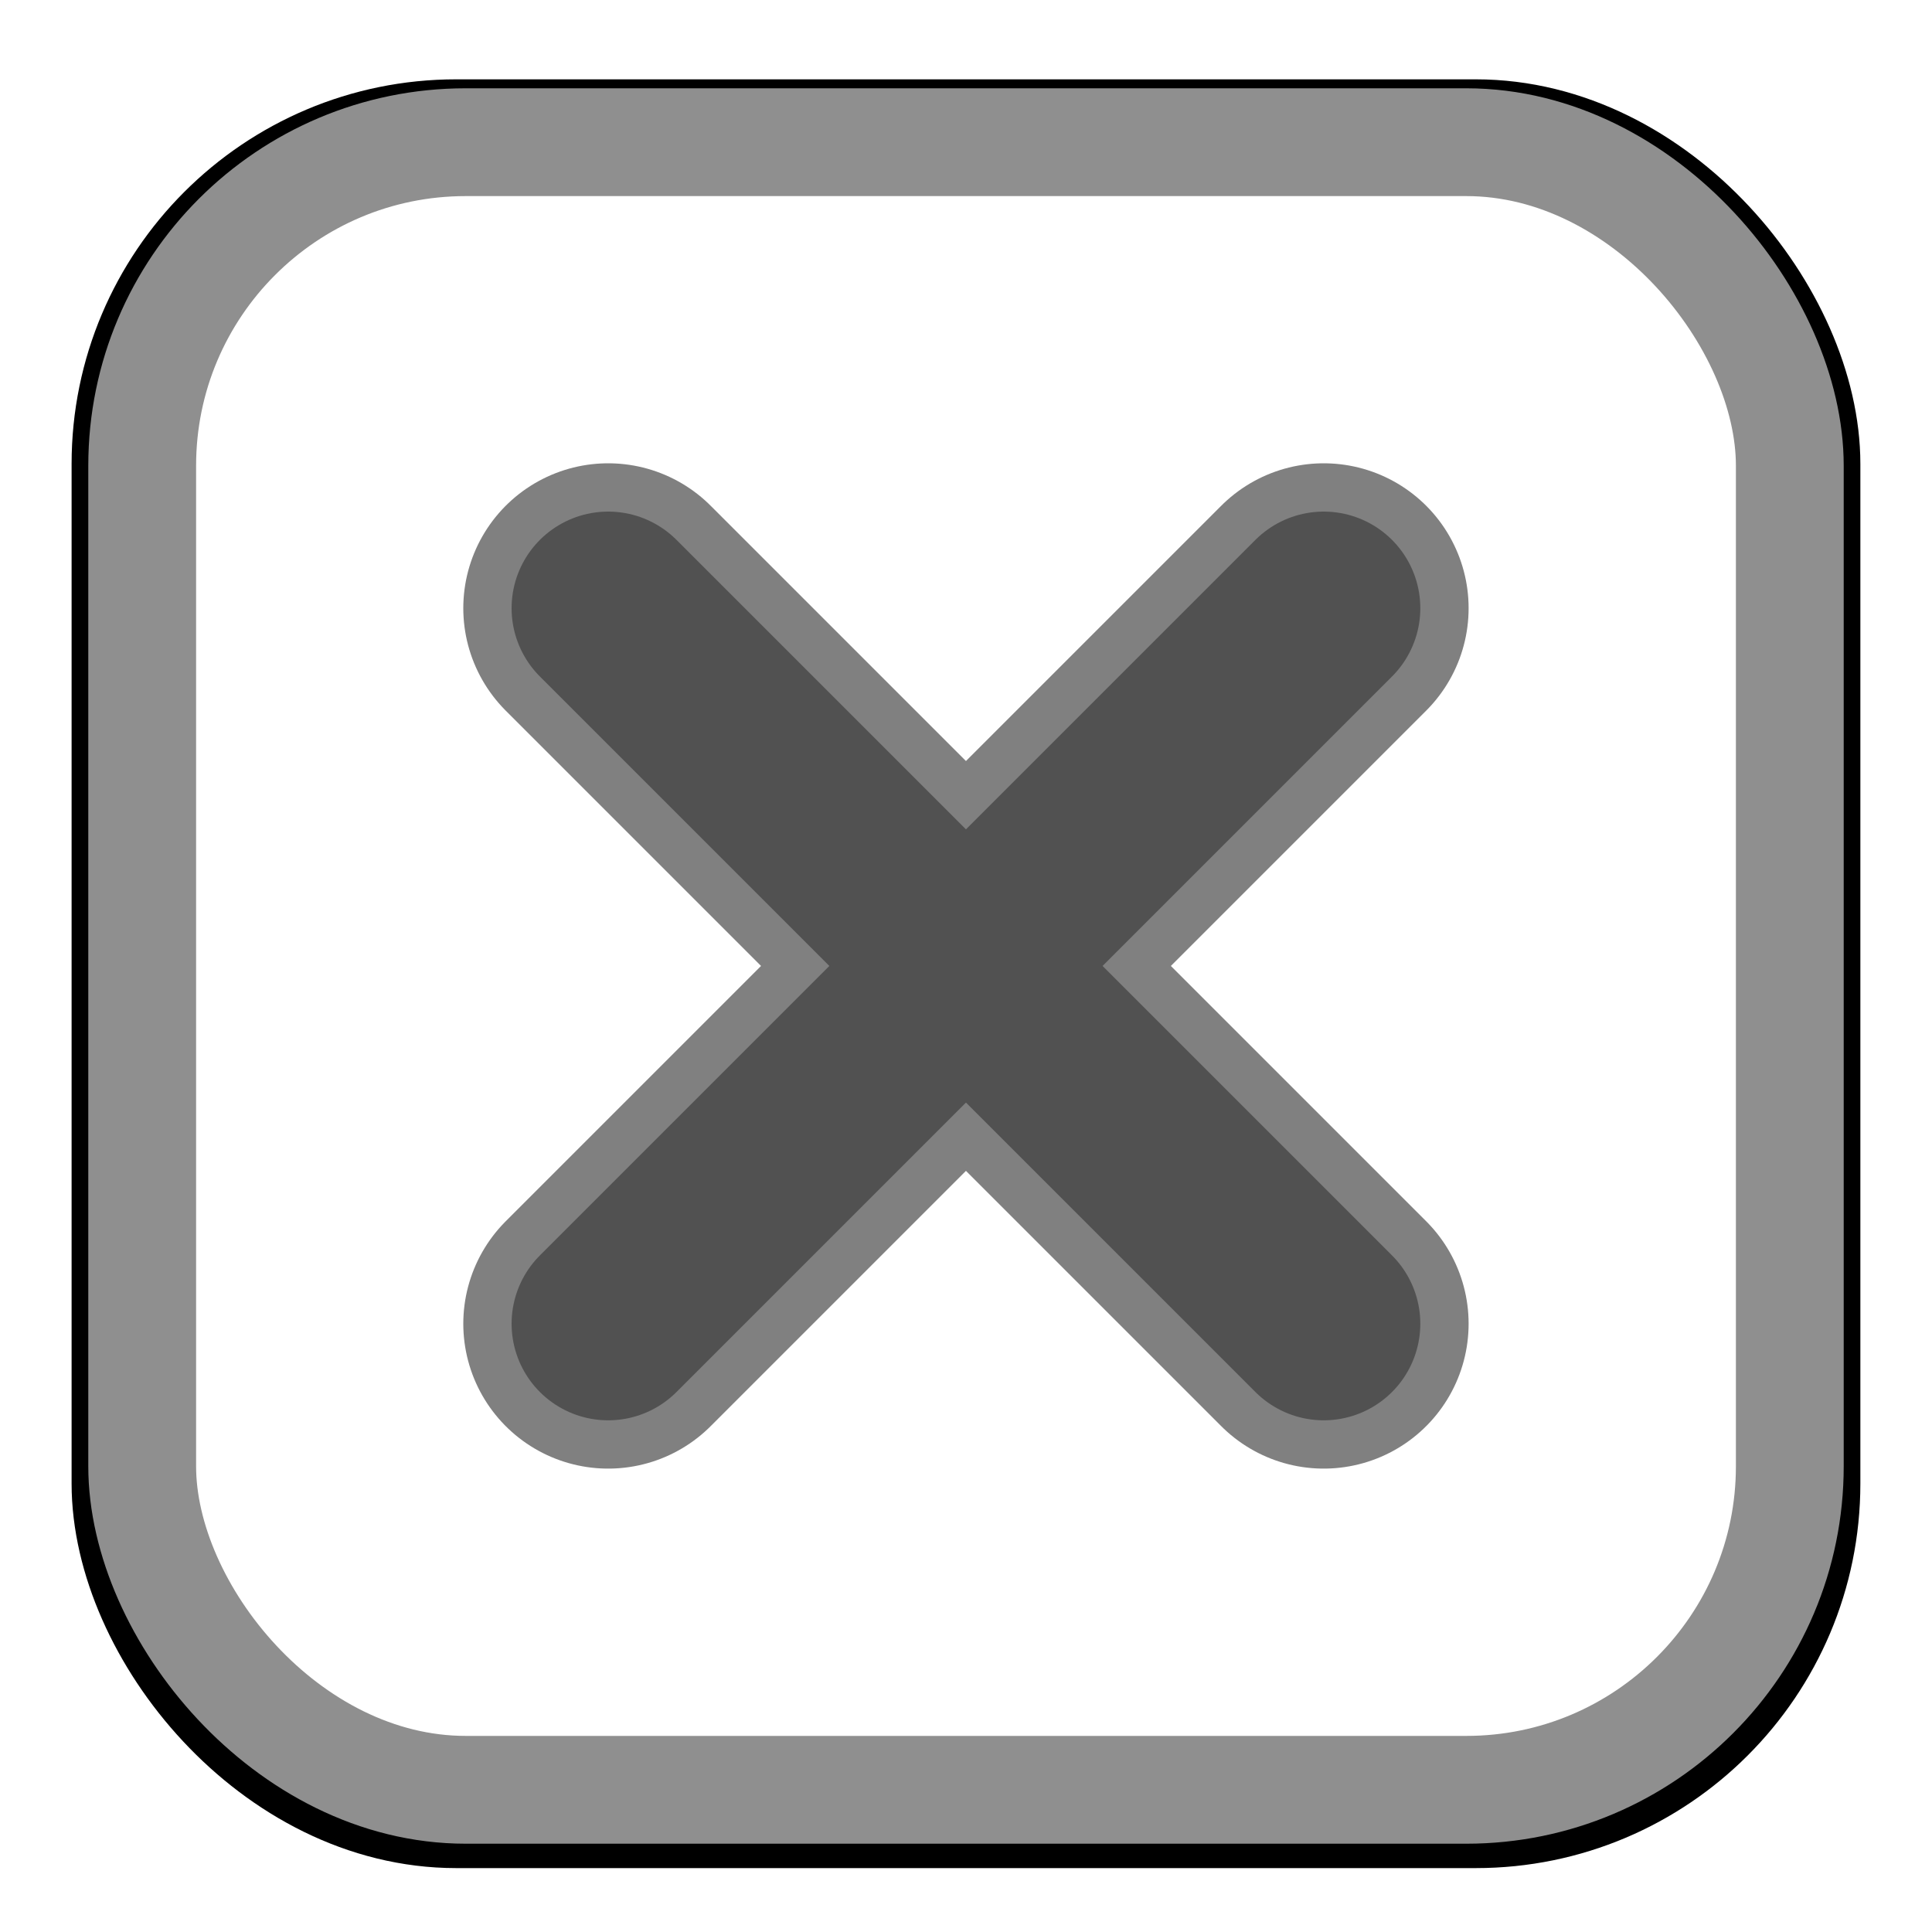<?xml version="1.0" encoding="UTF-8" standalone="no"?>
<!-- Created with Inkscape (http://www.inkscape.org/) -->

<svg
   xmlns:dc="http://purl.org/dc/elements/1.1/"
   xmlns:cc="http://creativecommons.org/ns#"
   xmlns:rdf="http://www.w3.org/1999/02/22-rdf-syntax-ns#"
   xmlns:svg="http://www.w3.org/2000/svg"
   xmlns="http://www.w3.org/2000/svg"
   xmlns:sodipodi="http://sodipodi.sourceforge.net/DTD/sodipodi-0.dtd"
   xmlns:inkscape="http://www.inkscape.org/namespaces/inkscape"
   width="20"
   height="20"
   id="svg2"
   version="1.1"
   inkscape:version="0.48.1 r9760"
   sodipodi:docname="close.svg"
   inkscape:export-filename="/udir/ccourbet/svn/sandbox/ccourbet/explainMatch/images/close.png"
   inkscape:export-xdpi="90"
   inkscape:export-ydpi="90">
  <defs
     id="defs4">
    <filter
       inkscape:collect="always"
       id="filter3777"
       x="-0.128"
       width="1.256"
       y="-0.128"
       height="1.256">
      <feGaussianBlur
         inkscape:collect="always"
         stdDeviation="0.395"
         id="feGaussianBlur3779" />
    </filter>
    <filter
       inkscape:collect="always"
       id="filter3877">
      <feGaussianBlur
         inkscape:collect="always"
         stdDeviation="0.384"
         id="feGaussianBlur3879" />
    </filter>
  </defs>
  <sodipodi:namedview
     id="base"
     pagecolor="#ffffff"
     bordercolor="#666666"
     borderopacity="1.0"
     inkscape:pageopacity="0.0"
     inkscape:pageshadow="2"
     inkscape:zoom="22.4"
     inkscape:cx="-0.33482143"
     inkscape:cy="8.4783258"
     inkscape:document-units="px"
     inkscape:current-layer="layer1"
     showgrid="false"
     inkscape:window-width="1680"
     inkscape:window-height="975"
     inkscape:window-x="0"
     inkscape:window-y="25"
     inkscape:window-maximized="1" />
  <g
     inkscape:label="Layer 1"
     inkscape:groupmode="layer"
     id="layer1"
     transform="translate(0,-1032.362)">
    <rect
       ry="3.349"
       rx="3.349"
       y="1033.834"
       x="1.724"
       height="17.056"
       width="17.056"
       id="rect3810"
       style="fill:#000000;fill-opacity:1;stroke:#000000;stroke-width:1.116;stroke-linecap:round;stroke-miterlimit:4;stroke-opacity:1;stroke-dasharray:none;filter:url(#filter3877)"
       transform="matrix(1.019,0,0,1.019,-0.447,-19.725)" />
    <rect
       style="fill:#ffffff;fill-opacity:1;stroke:#8f8f8f;stroke-width:1.116;stroke-linecap:round;stroke-miterlimit:4;stroke-opacity:1;stroke-dasharray:none"
       id="rect2985"
       width="17.056"
       height="17.056"
       x="1.472"
       y="1033.834"
       rx="3.349"
       ry="3.349" />
    <g
       transform="translate(1.066,0.985)"
       style="fill:#515151;fill-opacity:1;stroke:#808080;stroke-width:3;stroke-miterlimit:4;stroke-opacity:1;stroke-dasharray:none;filter:url(#filter3777)"
       id="g3763">
      <path
         style="fill:#515151;fill-opacity:1;stroke:#808080;stroke-width:3;stroke-linecap:round;stroke-linejoin:miter;stroke-miterlimit:4;stroke-opacity:1;stroke-dasharray:none"
         d="m 12.637,1045.08 -7.407,-7.407"
         id="path3765"
         inkscape:connector-curvature="0"
         sodipodi:nodetypes="cc" />
      <path
         sodipodi:nodetypes="cc"
         inkscape:connector-curvature="0"
         id="path3767"
         d="m 5.23,1045.08 7.407,-7.407"
         style="fill:#515151;fill-opacity:1;stroke:#808080;stroke-width:3;stroke-linecap:round;stroke-linejoin:miter;stroke-miterlimit:4;stroke-opacity:1;stroke-dasharray:none" />
    </g>
    <g
       id="g3759"
       style="stroke:#515151;stroke-opacity:1"
       transform="translate(1.066,0.985)">
      <path
         sodipodi:nodetypes="cc"
         inkscape:connector-curvature="0"
         id="path3755"
         d="m 12.637,1045.08 -7.407,-7.407"
         style="fill:none;stroke:#515151;stroke-width:2;stroke-linecap:round;stroke-linejoin:miter;stroke-miterlimit:4;stroke-opacity:1;stroke-dasharray:none" />
      <path
         style="fill:none;stroke:#515151;stroke-width:2;stroke-linecap:round;stroke-linejoin:miter;stroke-miterlimit:4;stroke-opacity:1;stroke-dasharray:none"
         d="m 5.23,1045.08 7.407,-7.407"
         id="path3757"
         inkscape:connector-curvature="0"
         sodipodi:nodetypes="cc" />
    </g>
  </g>
</svg>
